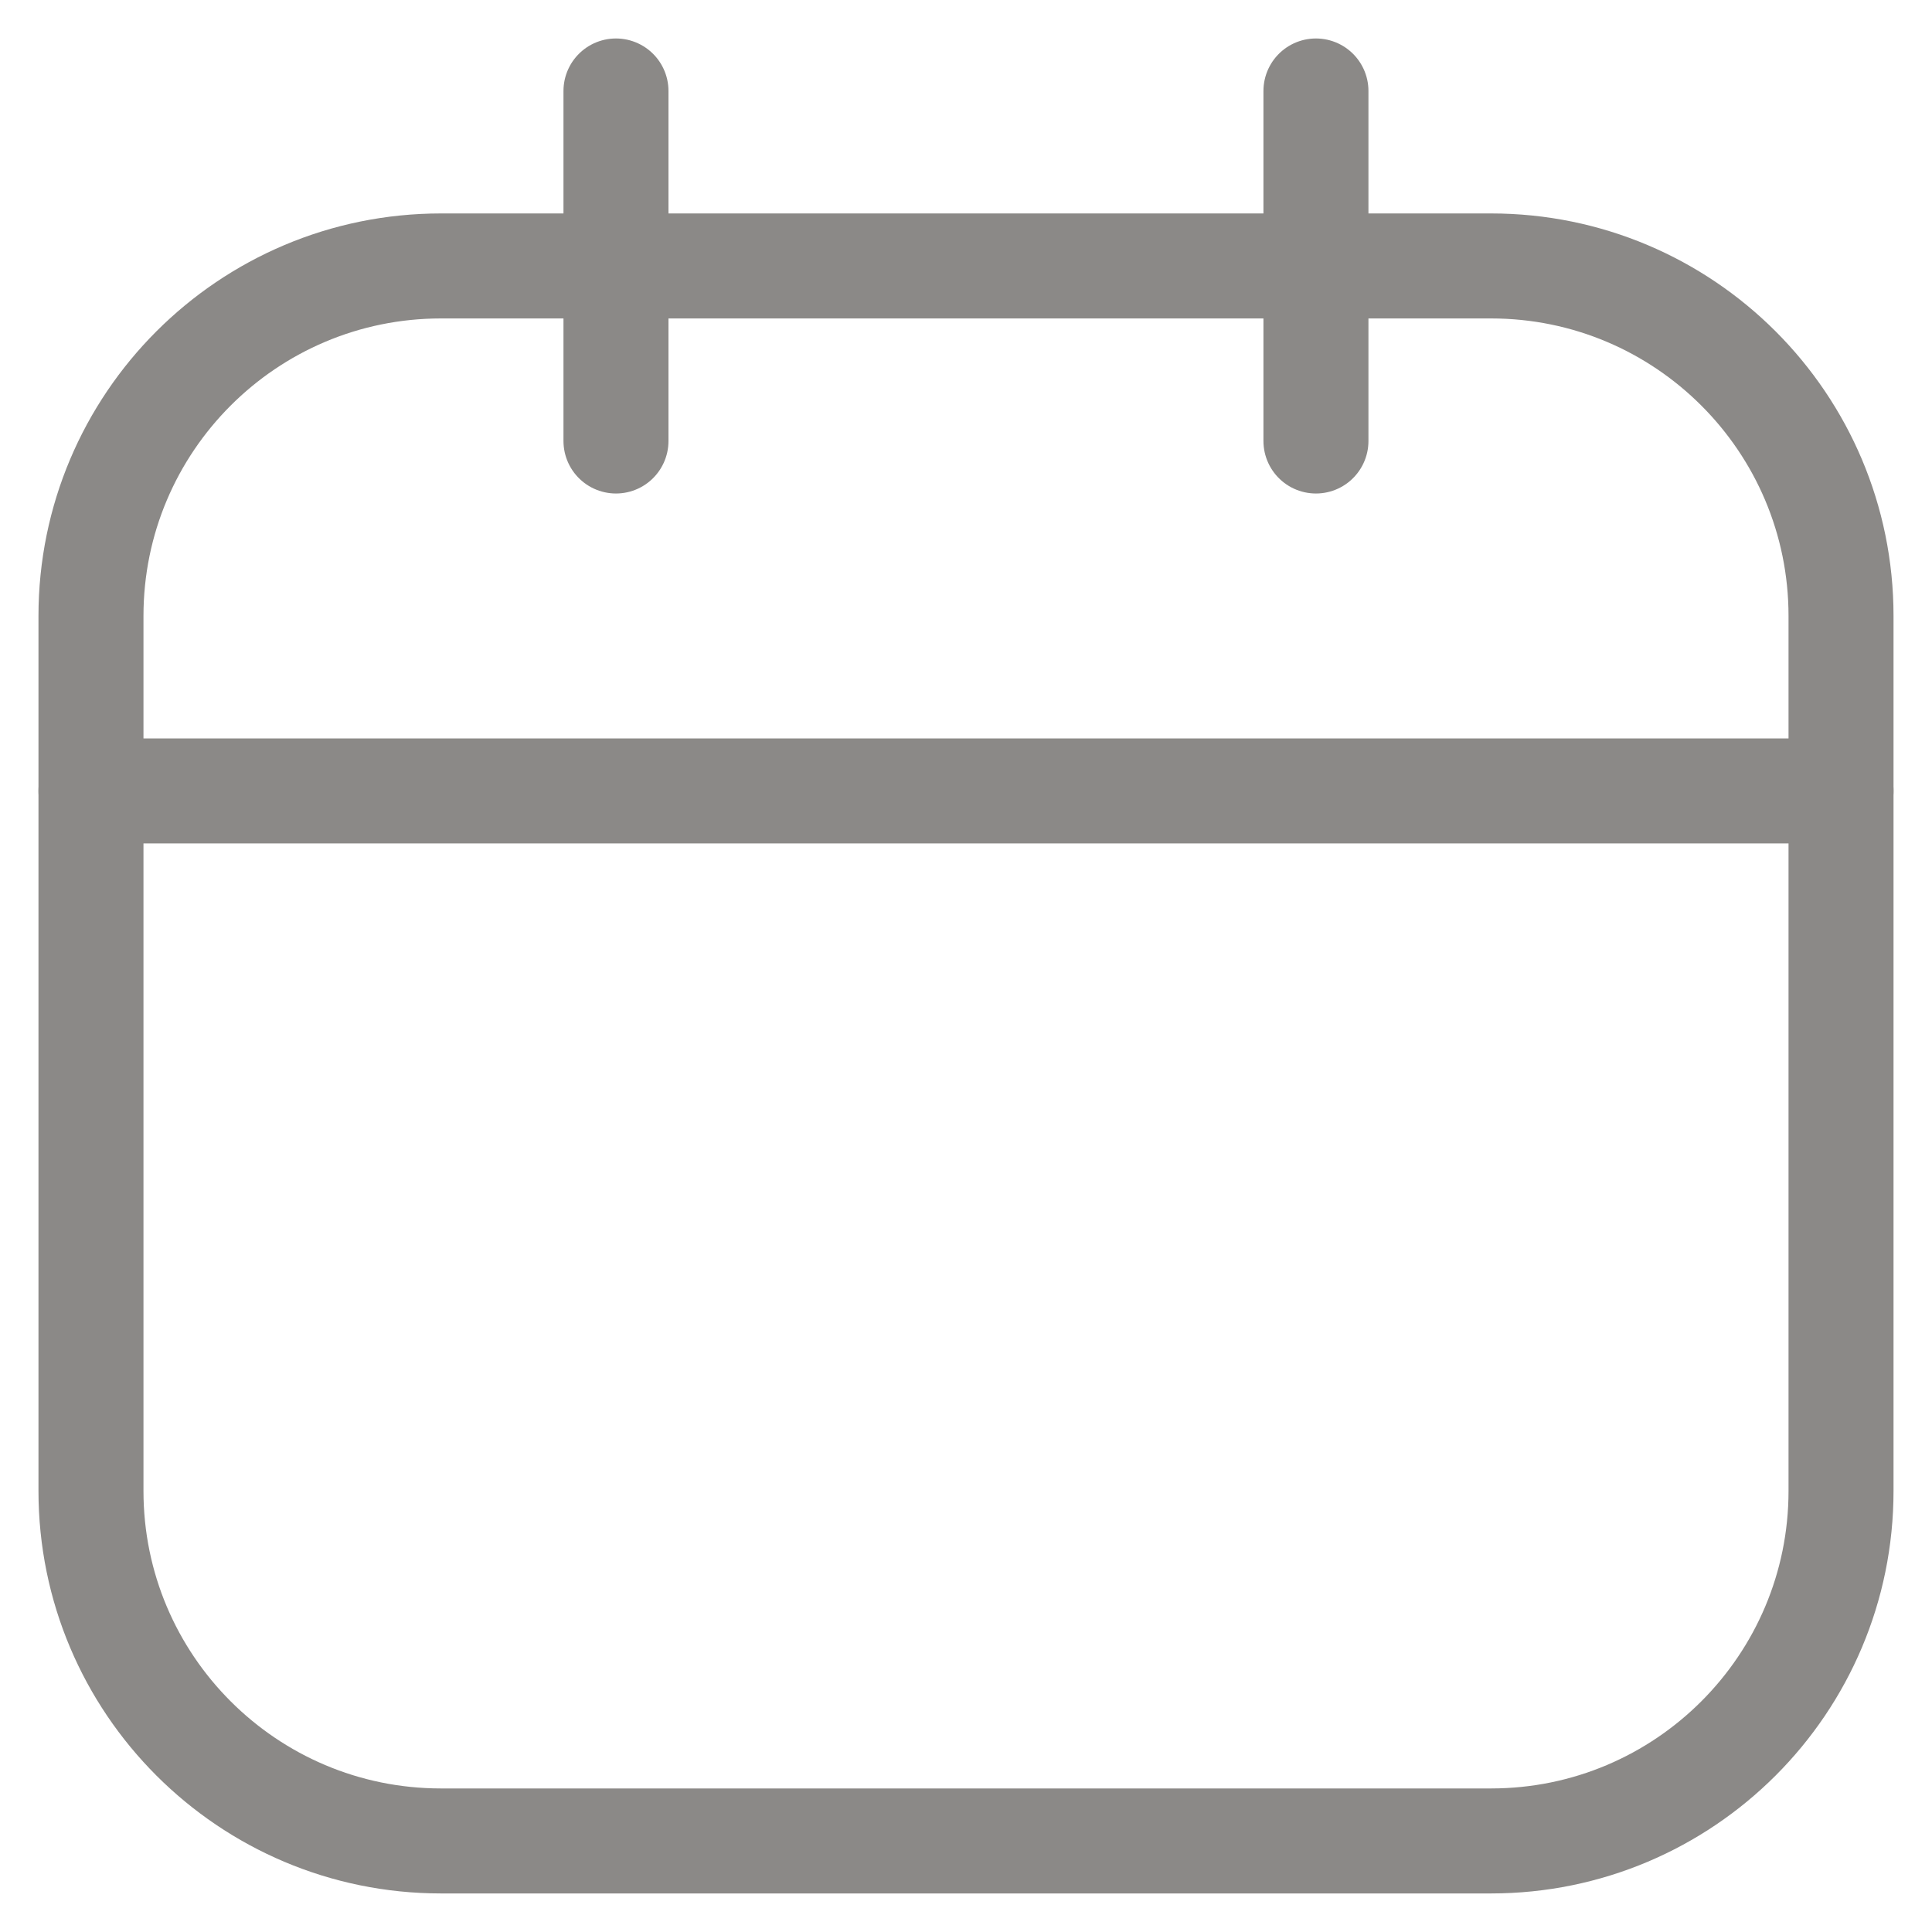 <svg width="23" height="23" viewBox="0 0 23 23" fill="none" xmlns="http://www.w3.org/2000/svg">
<path d="M17.75 3.166H5.25C2.949 3.166 1.083 5.032 1.083 7.333V17.749C1.083 20.05 2.949 21.916 5.25 21.916H17.75C20.051 21.916 21.917 20.05 21.917 17.749V7.333C21.917 5.032 20.051 3.166 17.75 3.166Z" stroke="#8B8987" stroke-width="1.25" stroke-linecap="round" stroke-linejoin="round"/>
<path d="M7.333 1.083V5.25" stroke="#8B8987" stroke-width="1.25" stroke-linecap="round" stroke-linejoin="round"/>
<path d="M15.666 1.083V5.25" stroke="#8B8987" stroke-width="1.25" stroke-linecap="round" stroke-linejoin="round"/>
<path d="M1.083 9.416H21.917" stroke="#8B8987" stroke-width="1.25" stroke-linecap="round" stroke-linejoin="round"/>
</svg>
